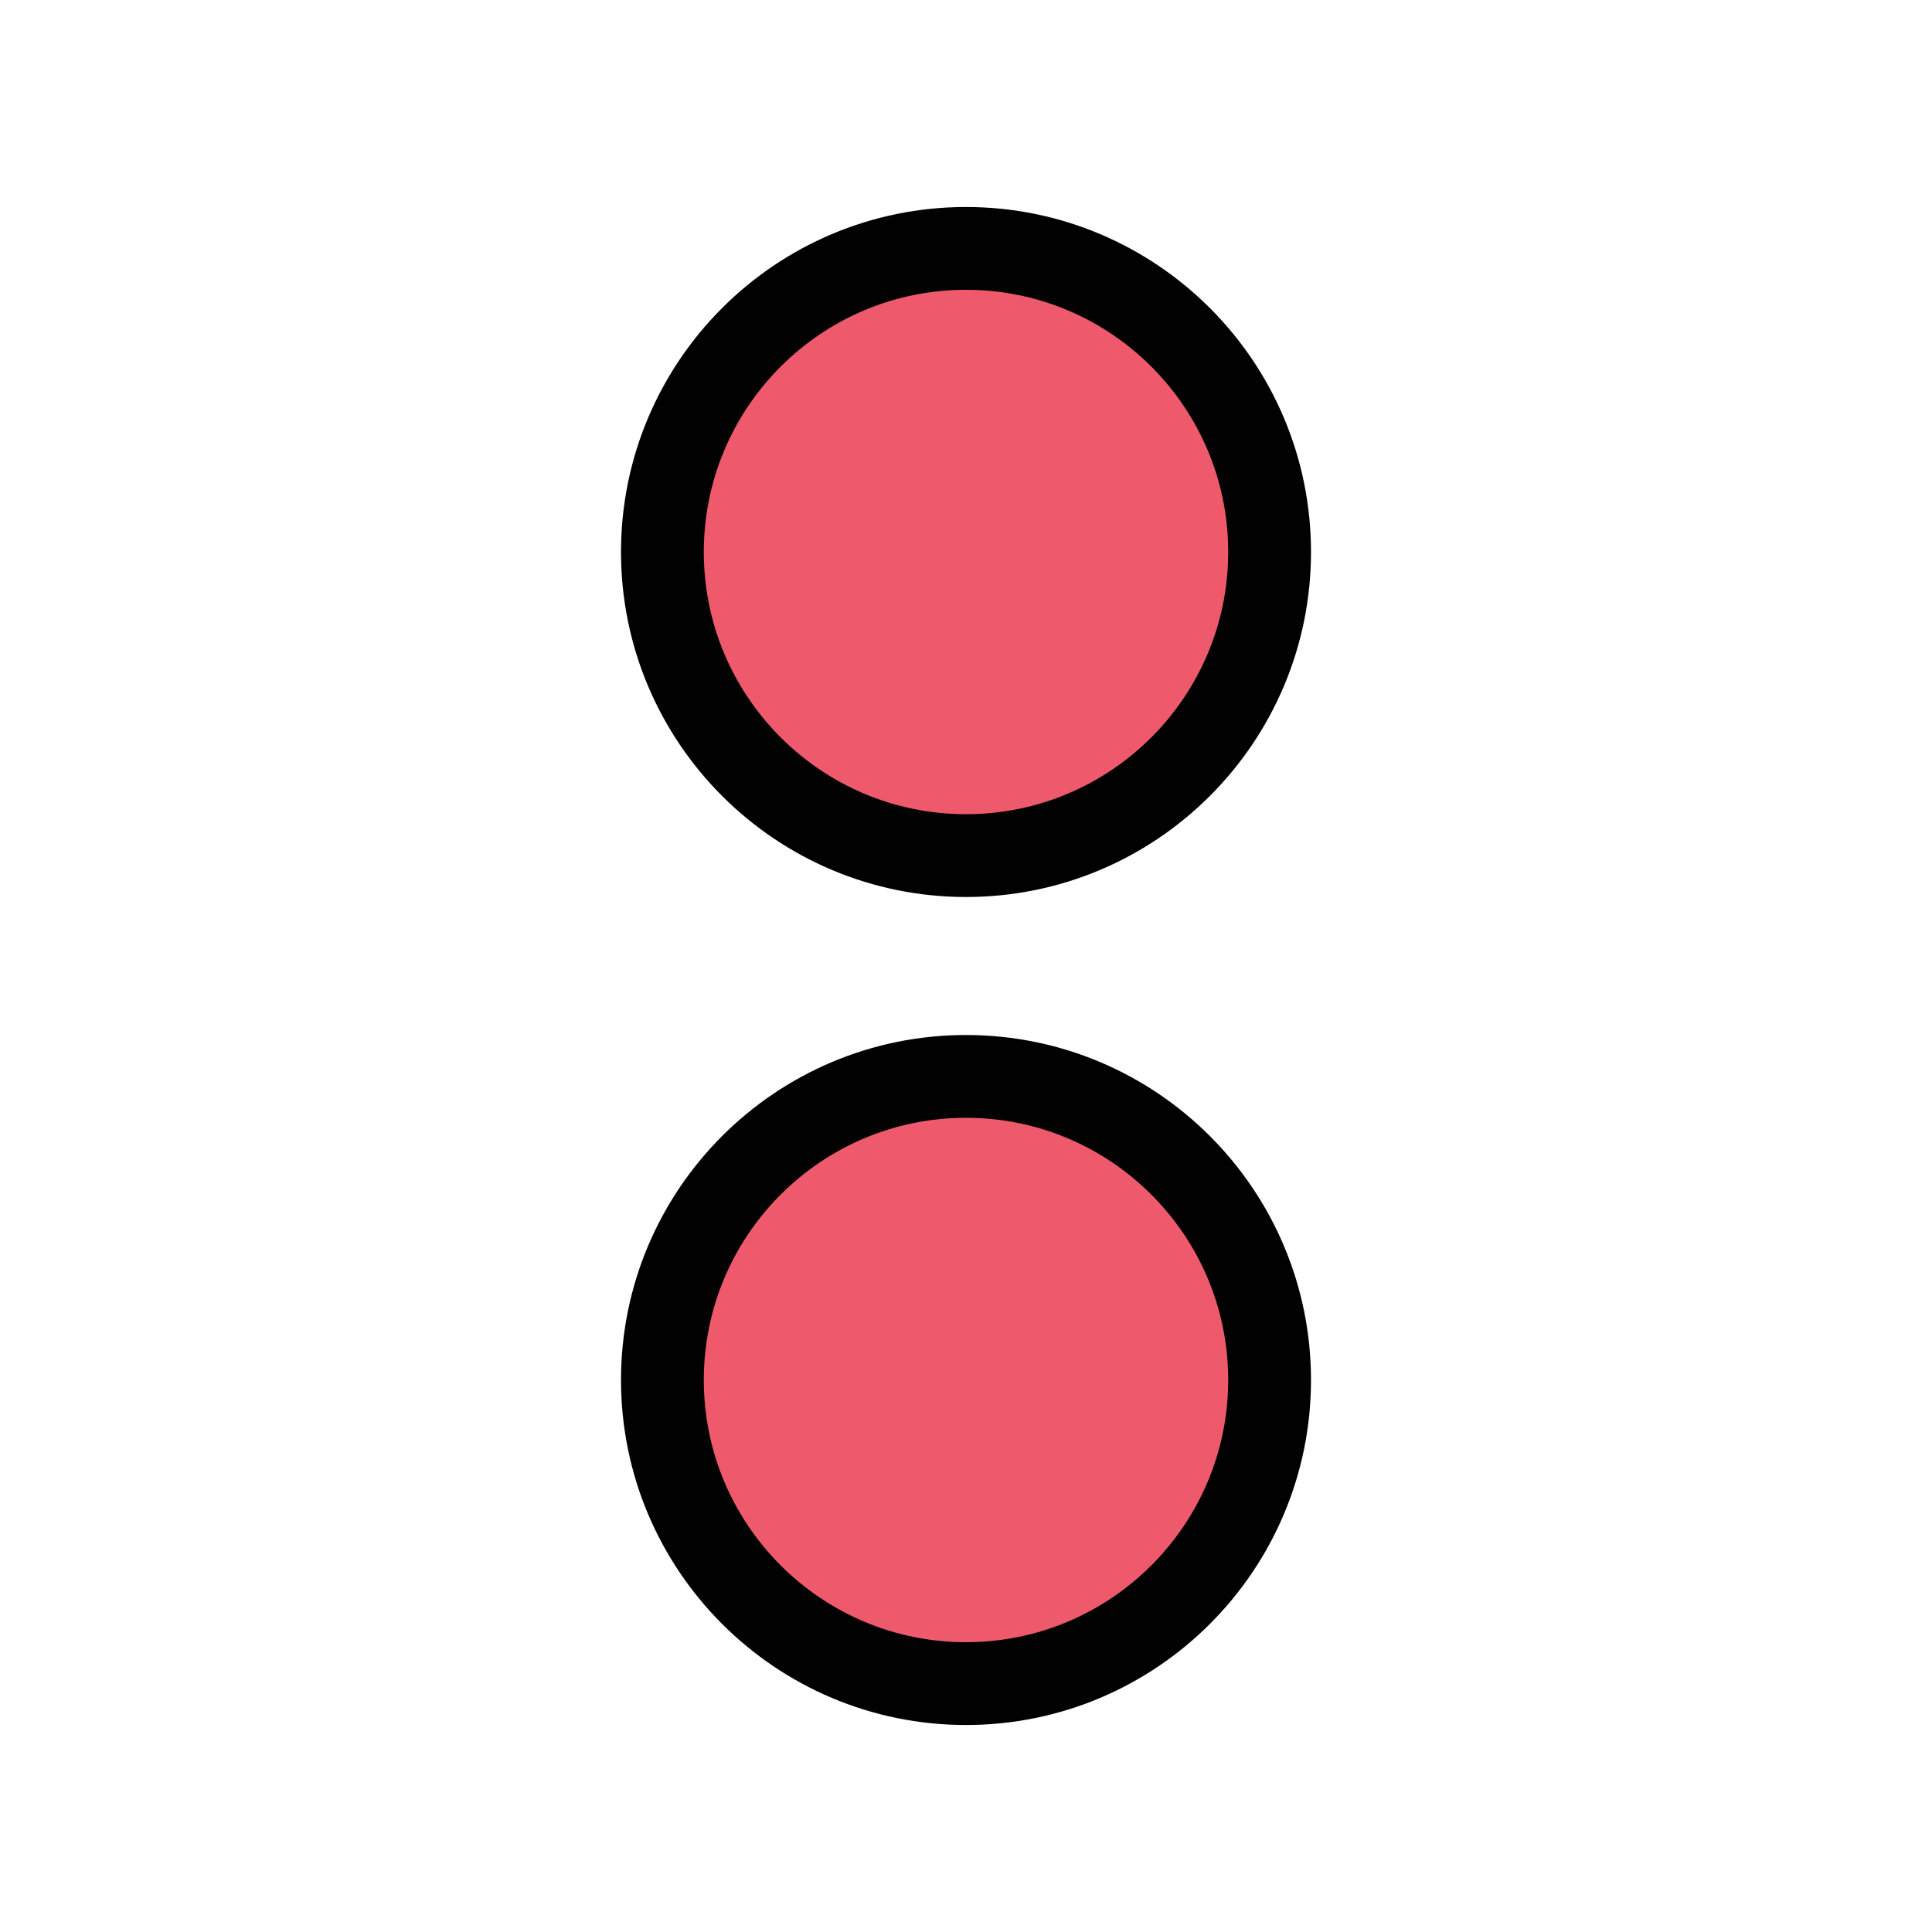 <?xml version="1.0" encoding="UTF-8" standalone="no"?>
<!-- Created with Inkscape (http://www.inkscape.org/) -->
<svg xmlns:svg="http://www.w3.org/2000/svg" xmlns="http://www.w3.org/2000/svg" version="1.0" width="140" height="140" id="svg3425">
  <defs id="defs3427"/>
  <path d="M 92,40 C 92,52.144 82.144,62 70,62 C 57.856,62 48,52.144 48,40 C 48,27.856 57.856,18 70,18 C 82.144,18 92,27.856 92,40 z M 92,100 C 92,112.144 82.144,122 70,122 C 57.856,122 48,112.144 48,100 C 48,87.856 57.856,78 70,78 C 82.144,78 92,87.856 92,100 z" id="path4426" style="fill:#ee5a6c;fill-opacity:1;fill-rule:evenodd;stroke:#010101;stroke-width:6;stroke-linecap:round;stroke-linejoin:round"/>
</svg>
